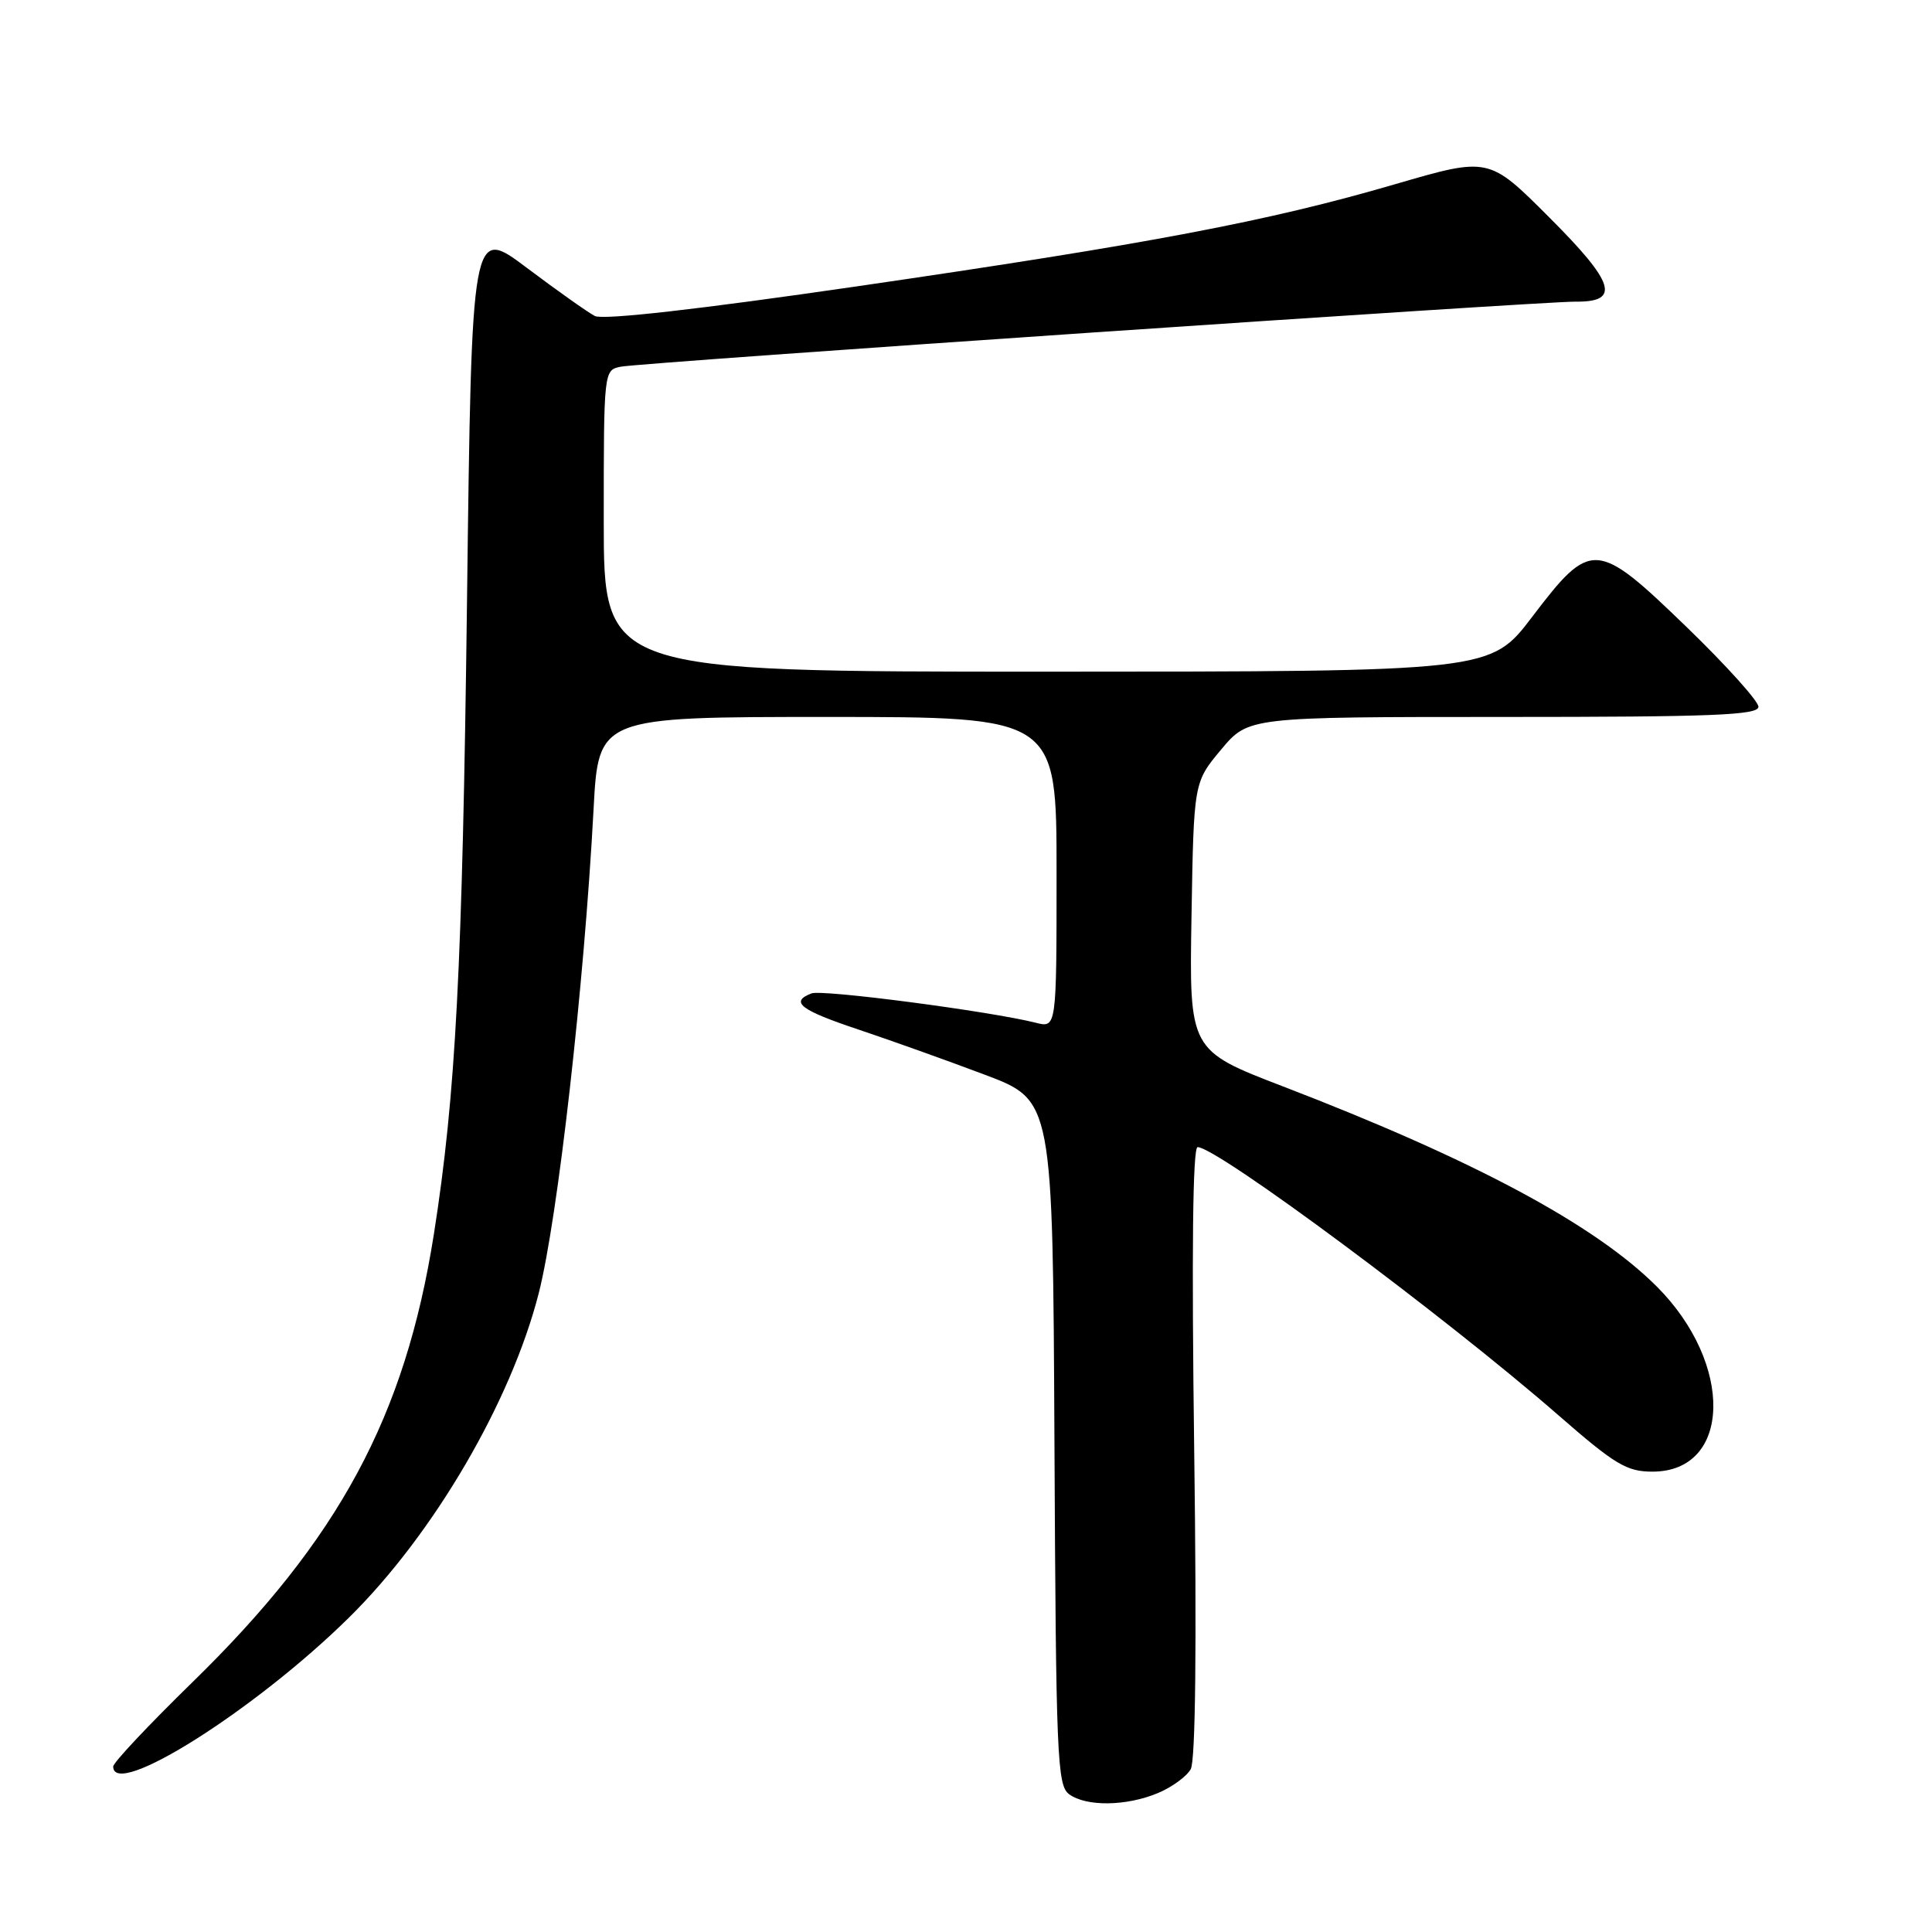 <?xml version="1.0" encoding="UTF-8" standalone="no"?>
<!DOCTYPE svg PUBLIC "-//W3C//DTD SVG 1.1//EN" "http://www.w3.org/Graphics/SVG/1.1/DTD/svg11.dtd" >
<svg xmlns="http://www.w3.org/2000/svg" xmlns:xlink="http://www.w3.org/1999/xlink" version="1.1" viewBox="0 0 256 256">
 <g >
 <path fill="currentColor"
d=" M 153.43 237.59 C 155.28 236.82 157.24 235.39 157.78 234.42 C 158.41 233.30 158.58 218.03 158.24 192.33 C 157.89 165.92 158.04 152.00 158.69 152.00 C 161.28 152.00 191.54 174.48 206.49 187.52 C 214.01 194.08 215.55 195.00 218.96 195.00 C 229.45 195.00 229.78 180.71 219.53 170.47 C 211.33 162.27 195.23 153.65 170.04 143.97 C 157.58 139.18 157.58 139.18 157.88 121.42 C 158.18 103.66 158.18 103.66 161.80 99.33 C 165.42 95.00 165.42 95.00 199.21 95.00 C 226.95 95.00 233.00 94.76 233.00 93.65 C 233.00 92.90 228.72 88.15 223.48 83.08 C 211.52 71.52 210.83 71.47 203.01 81.75 C 197.50 88.99 197.50 88.99 138.75 89.00 C 80.00 89.00 80.00 89.00 80.00 69.02 C 80.00 49.10 80.01 49.04 82.25 48.59 C 84.98 48.04 204.15 39.93 208.78 39.97 C 214.77 40.03 213.98 37.49 205.28 28.80 C 197.28 20.79 197.28 20.79 184.89 24.40 C 168.02 29.33 152.32 32.30 113.50 37.95 C 92.51 41.00 79.89 42.43 78.82 41.87 C 77.89 41.39 73.84 38.52 69.82 35.50 C 62.50 29.99 62.50 29.99 61.88 79.74 C 61.27 128.29 60.39 145.10 57.49 163.54 C 53.68 187.70 44.91 203.97 25.47 222.93 C 19.71 228.55 15.00 233.56 15.00 234.07 C 15.00 238.47 33.83 226.58 46.24 214.34 C 57.45 203.29 67.72 185.73 71.39 171.34 C 73.90 161.49 77.40 130.65 78.65 107.25 C 79.30 95.00 79.30 95.00 109.65 95.00 C 140.00 95.00 140.00 95.00 140.00 115.61 C 140.00 136.22 140.00 136.22 137.25 135.52 C 131.15 133.99 108.97 131.08 107.53 131.63 C 104.61 132.75 106.04 133.85 113.75 136.42 C 118.01 137.85 125.55 140.54 130.50 142.41 C 139.50 145.80 139.50 145.80 139.72 191.14 C 139.92 232.72 140.08 236.59 141.66 237.74 C 143.94 239.41 149.25 239.34 153.43 237.59 Z "/>
</g>
</svg>